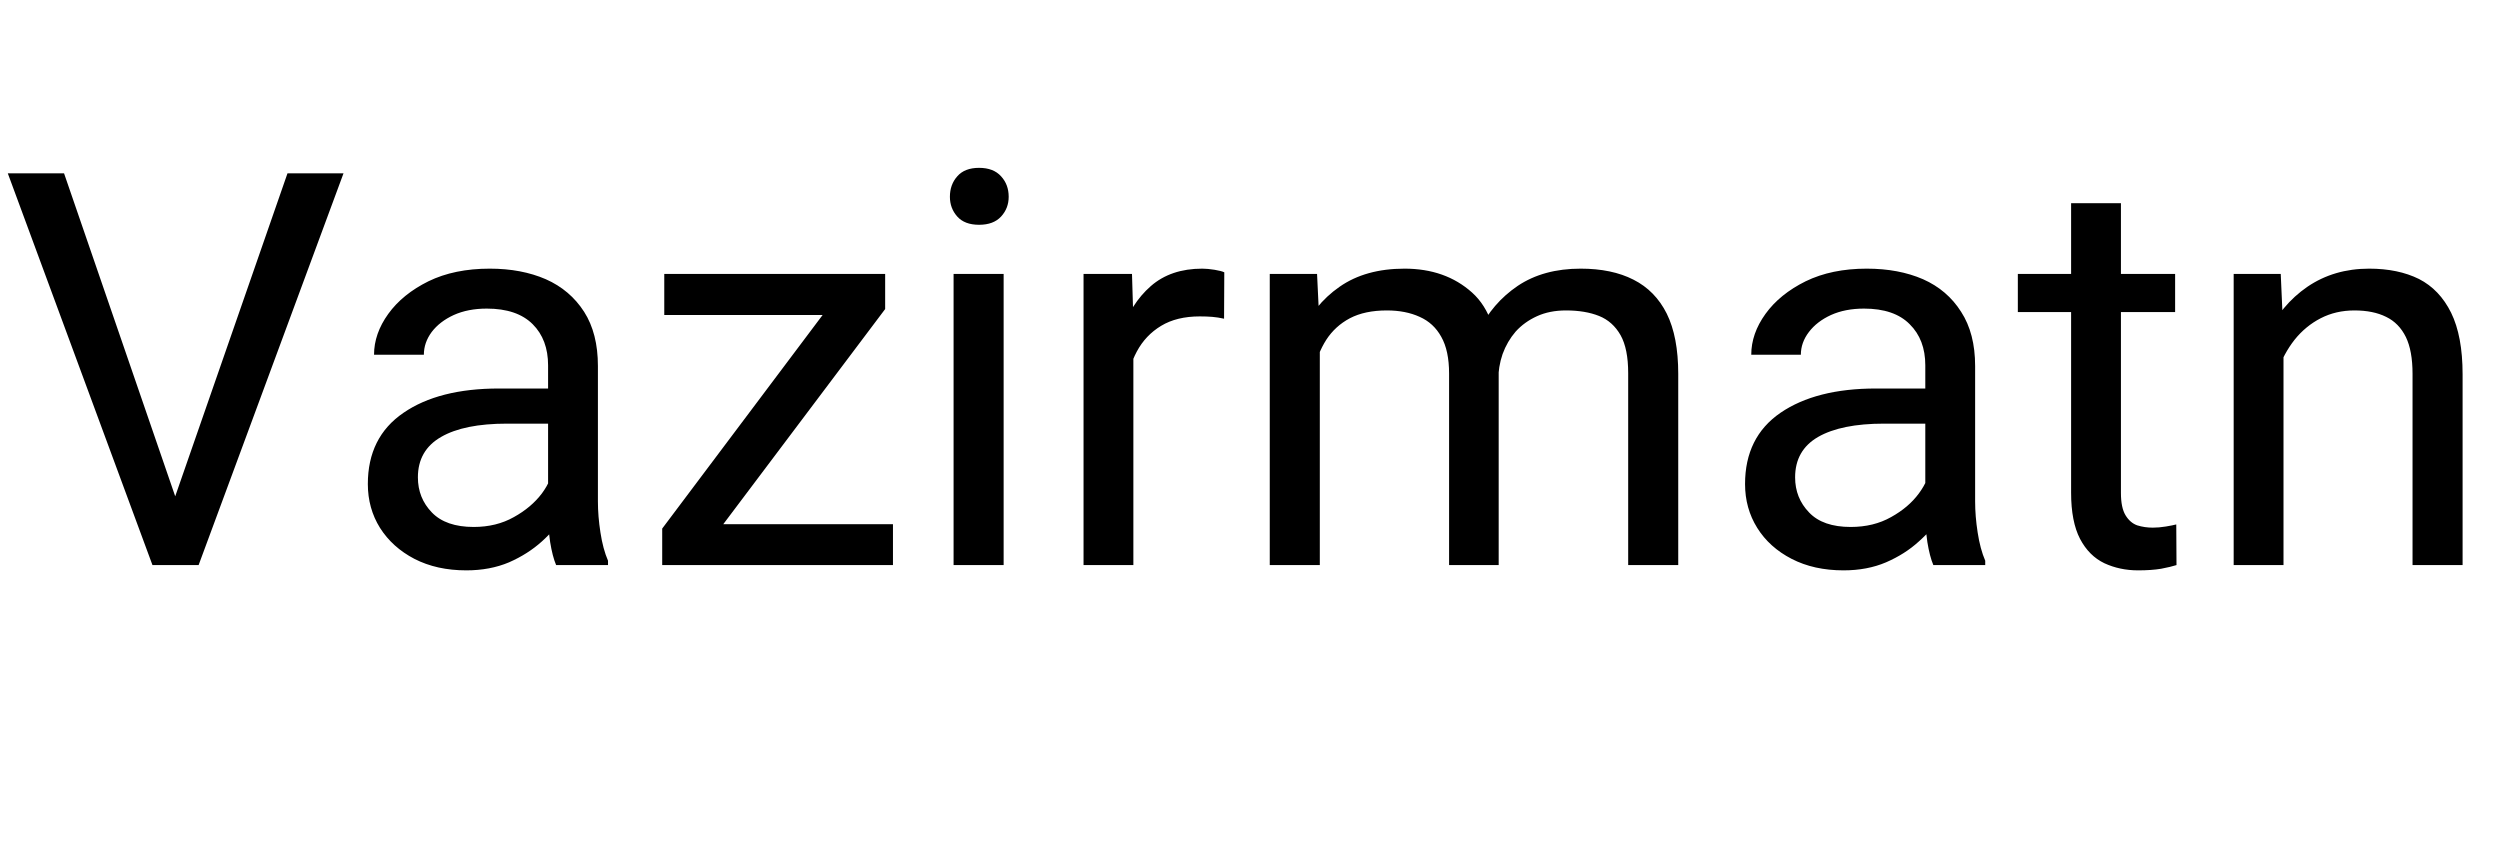 <svg xmlns="http://www.w3.org/2000/svg" xmlns:xlink="http://www.w3.org/1999/xlink" width="108.879" height="37.5"><path fill="black" d="M6.90 24.61L7.49 22.02L12.52 7.55L14.96 7.55L8.65 24.61L6.90 24.61ZM0.34 7.55L2.79 7.55L7.77 22.02L8.39 24.61L6.64 24.61L0.34 7.55ZM23.87 22.44L23.87 22.44L23.87 15.91Q23.87 14.79 23.20 14.12Q22.52 13.44 21.20 13.44L21.20 13.44Q20.38 13.44 19.76 13.72Q19.15 14.00 18.80 14.46Q18.46 14.92 18.46 15.45L18.46 15.45L16.29 15.45Q16.29 14.53 16.91 13.67Q17.53 12.81 18.66 12.25Q19.79 11.70 21.33 11.70L21.33 11.70Q22.71 11.70 23.77 12.16Q24.83 12.63 25.44 13.58Q26.04 14.52 26.04 15.94L26.04 15.94L26.04 21.84Q26.04 22.48 26.15 23.19Q26.26 23.91 26.48 24.42L26.48 24.42L26.48 24.61L24.22 24.61Q24.06 24.23 23.96 23.61Q23.87 22.98 23.87 22.44ZM21.73 16.92L24.25 16.92L24.27 18.45L22.08 18.45Q20.21 18.45 19.21 19.03Q18.20 19.61 18.20 20.79L18.20 20.79Q18.20 21.69 18.81 22.32Q19.42 22.95 20.63 22.95L20.63 22.95Q21.62 22.95 22.38 22.52Q23.14 22.10 23.60 21.49Q24.05 20.88 24.08 20.31L24.08 20.31L25.01 21.35Q24.93 21.84 24.56 22.44Q24.20 23.04 23.60 23.58Q22.99 24.13 22.17 24.49Q21.34 24.84 20.31 24.84L20.31 24.84Q19.02 24.84 18.05 24.34Q17.09 23.84 16.55 22.99Q16.02 22.14 16.02 21.08L16.02 21.08Q16.02 19.04 17.57 17.98Q19.11 16.92 21.73 16.92L21.73 16.92ZM29.67 22.83L38.89 22.83L38.89 24.61L29.67 24.61L29.67 22.83ZM38.55 11.93L38.55 13.46L30.16 24.61L28.84 24.61L28.84 23.02L37.17 11.93L38.55 11.93ZM28.93 11.93L37.59 11.93L37.59 13.72L28.93 13.72L28.93 11.93ZM41.53 11.93L43.71 11.93L43.71 24.61L41.53 24.61L41.53 11.93ZM41.37 8.57L41.37 8.57Q41.37 8.04 41.69 7.68Q42.01 7.31 42.64 7.31L42.64 7.31Q43.27 7.31 43.60 7.68Q43.93 8.04 43.93 8.57L43.93 8.57Q43.93 9.07 43.60 9.43Q43.27 9.79 42.64 9.79L42.64 9.79Q42.01 9.79 41.69 9.43Q41.37 9.07 41.37 8.57ZM49.30 11.93L49.36 13.92L49.36 24.61L47.19 24.61L47.19 11.93L49.30 11.93ZM53.32 11.86L53.32 11.86L53.31 13.88Q53.04 13.82 52.80 13.80Q52.56 13.78 52.25 13.78L52.25 13.78Q51.25 13.78 50.57 14.19Q49.89 14.60 49.51 15.31Q49.13 16.02 49.03 16.95L49.03 16.95L48.42 17.30Q48.42 15.77 48.83 14.50Q49.24 13.23 50.12 12.46Q50.99 11.70 52.36 11.70L52.36 11.70Q52.59 11.70 52.90 11.75Q53.20 11.80 53.32 11.86ZM57.36 11.93L57.48 14.45L57.48 24.61L55.30 24.61L55.30 11.93L57.36 11.93ZM57.04 17.79L57.04 17.79L56.03 17.75Q56.04 16.01 56.62 14.64Q57.20 13.28 58.34 12.49Q59.47 11.70 61.17 11.70L61.17 11.70Q62.95 11.70 64.11 12.74Q65.27 13.78 65.27 16.16L65.27 16.16L65.27 24.61L63.11 24.61L63.11 16.27Q63.11 15.27 62.77 14.67Q62.44 14.07 61.83 13.80Q61.22 13.52 60.40 13.52L60.40 13.52Q59.44 13.52 58.79 13.86Q58.15 14.20 57.76 14.80Q57.38 15.40 57.21 16.17Q57.04 16.93 57.04 17.79ZM65.25 16.59L65.25 16.59L63.80 17.04Q63.82 15.64 64.40 14.43Q64.98 13.21 66.10 12.45Q67.22 11.70 68.84 11.70L68.84 11.70Q70.20 11.70 71.14 12.18Q72.09 12.66 72.59 13.66Q73.09 14.67 73.09 16.28L73.09 16.28L73.09 24.61L70.91 24.61L70.91 16.25Q70.91 15.19 70.58 14.60Q70.24 14.00 69.64 13.76Q69.04 13.52 68.20 13.52L68.20 13.52Q67.49 13.52 66.94 13.77Q66.39 14.02 66.01 14.44Q65.64 14.87 65.44 15.42Q65.25 15.97 65.25 16.59ZM83.85 22.44L83.85 22.44L83.85 15.91Q83.85 14.79 83.17 14.12Q82.50 13.44 81.18 13.44L81.18 13.44Q80.36 13.44 79.74 13.72Q79.13 14.00 78.78 14.46Q78.43 14.92 78.43 15.45L78.43 15.45L76.27 15.45Q76.27 14.53 76.89 13.67Q77.51 12.81 78.64 12.25Q79.77 11.70 81.30 11.70L81.30 11.70Q82.69 11.70 83.75 12.16Q84.81 12.63 85.41 13.58Q86.02 14.52 86.02 15.94L86.02 15.94L86.02 21.84Q86.02 22.48 86.13 23.19Q86.24 23.91 86.46 24.42L86.46 24.42L86.46 24.61L84.20 24.61Q84.04 24.23 83.94 23.61Q83.85 22.98 83.85 22.44ZM81.70 16.92L84.22 16.92L84.25 18.45L82.05 18.45Q80.19 18.45 79.18 19.03Q78.18 19.61 78.18 20.79L78.18 20.79Q78.18 21.69 78.79 22.32Q79.39 22.95 80.60 22.95L80.60 22.95Q81.60 22.95 82.36 22.52Q83.12 22.10 83.57 21.49Q84.02 20.88 84.06 20.31L84.06 20.31L84.98 21.35Q84.90 21.84 84.54 22.44Q84.18 23.04 83.57 23.58Q82.97 24.13 82.14 24.49Q81.32 24.84 80.29 24.84L80.29 24.84Q79.00 24.84 78.03 24.34Q77.06 23.84 76.53 22.99Q76.00 22.14 76.00 21.08L76.00 21.08Q76.00 19.04 77.54 17.98Q79.09 16.92 81.70 16.92L81.70 16.92ZM87.88 11.93L94.73 11.93L94.73 13.59L87.88 13.59L87.88 11.93ZM90.20 21.46L90.20 8.85L92.37 8.85L92.37 21.47Q92.37 22.11 92.57 22.44Q92.77 22.77 93.08 22.88Q93.40 22.98 93.76 22.98L93.76 22.98Q94.03 22.98 94.33 22.93Q94.63 22.88 94.78 22.84L94.78 22.84L94.79 24.61Q94.54 24.69 94.12 24.77Q93.70 24.84 93.12 24.84L93.12 24.84Q92.32 24.84 91.65 24.53Q90.98 24.21 90.59 23.47Q90.20 22.72 90.20 21.46L90.20 21.46ZM99.33 11.93L99.45 14.64L99.45 24.61L97.28 24.61L97.28 11.93L99.33 11.93ZM98.93 17.79L98.93 17.79L98.03 17.75Q98.05 16.01 98.70 14.64Q99.34 13.28 100.49 12.49Q101.65 11.70 103.18 11.70L103.18 11.70Q104.44 11.70 105.35 12.15Q106.25 12.61 106.75 13.62Q107.25 14.64 107.25 16.30L107.25 16.30L107.25 24.61L105.07 24.61L105.07 16.28Q105.07 15.28 104.78 14.68Q104.48 14.07 103.92 13.80Q103.36 13.52 102.54 13.52L102.54 13.52Q101.73 13.52 101.07 13.86Q100.41 14.20 99.93 14.80Q99.46 15.40 99.19 16.17Q98.93 16.93 98.93 17.79Z"/></svg>